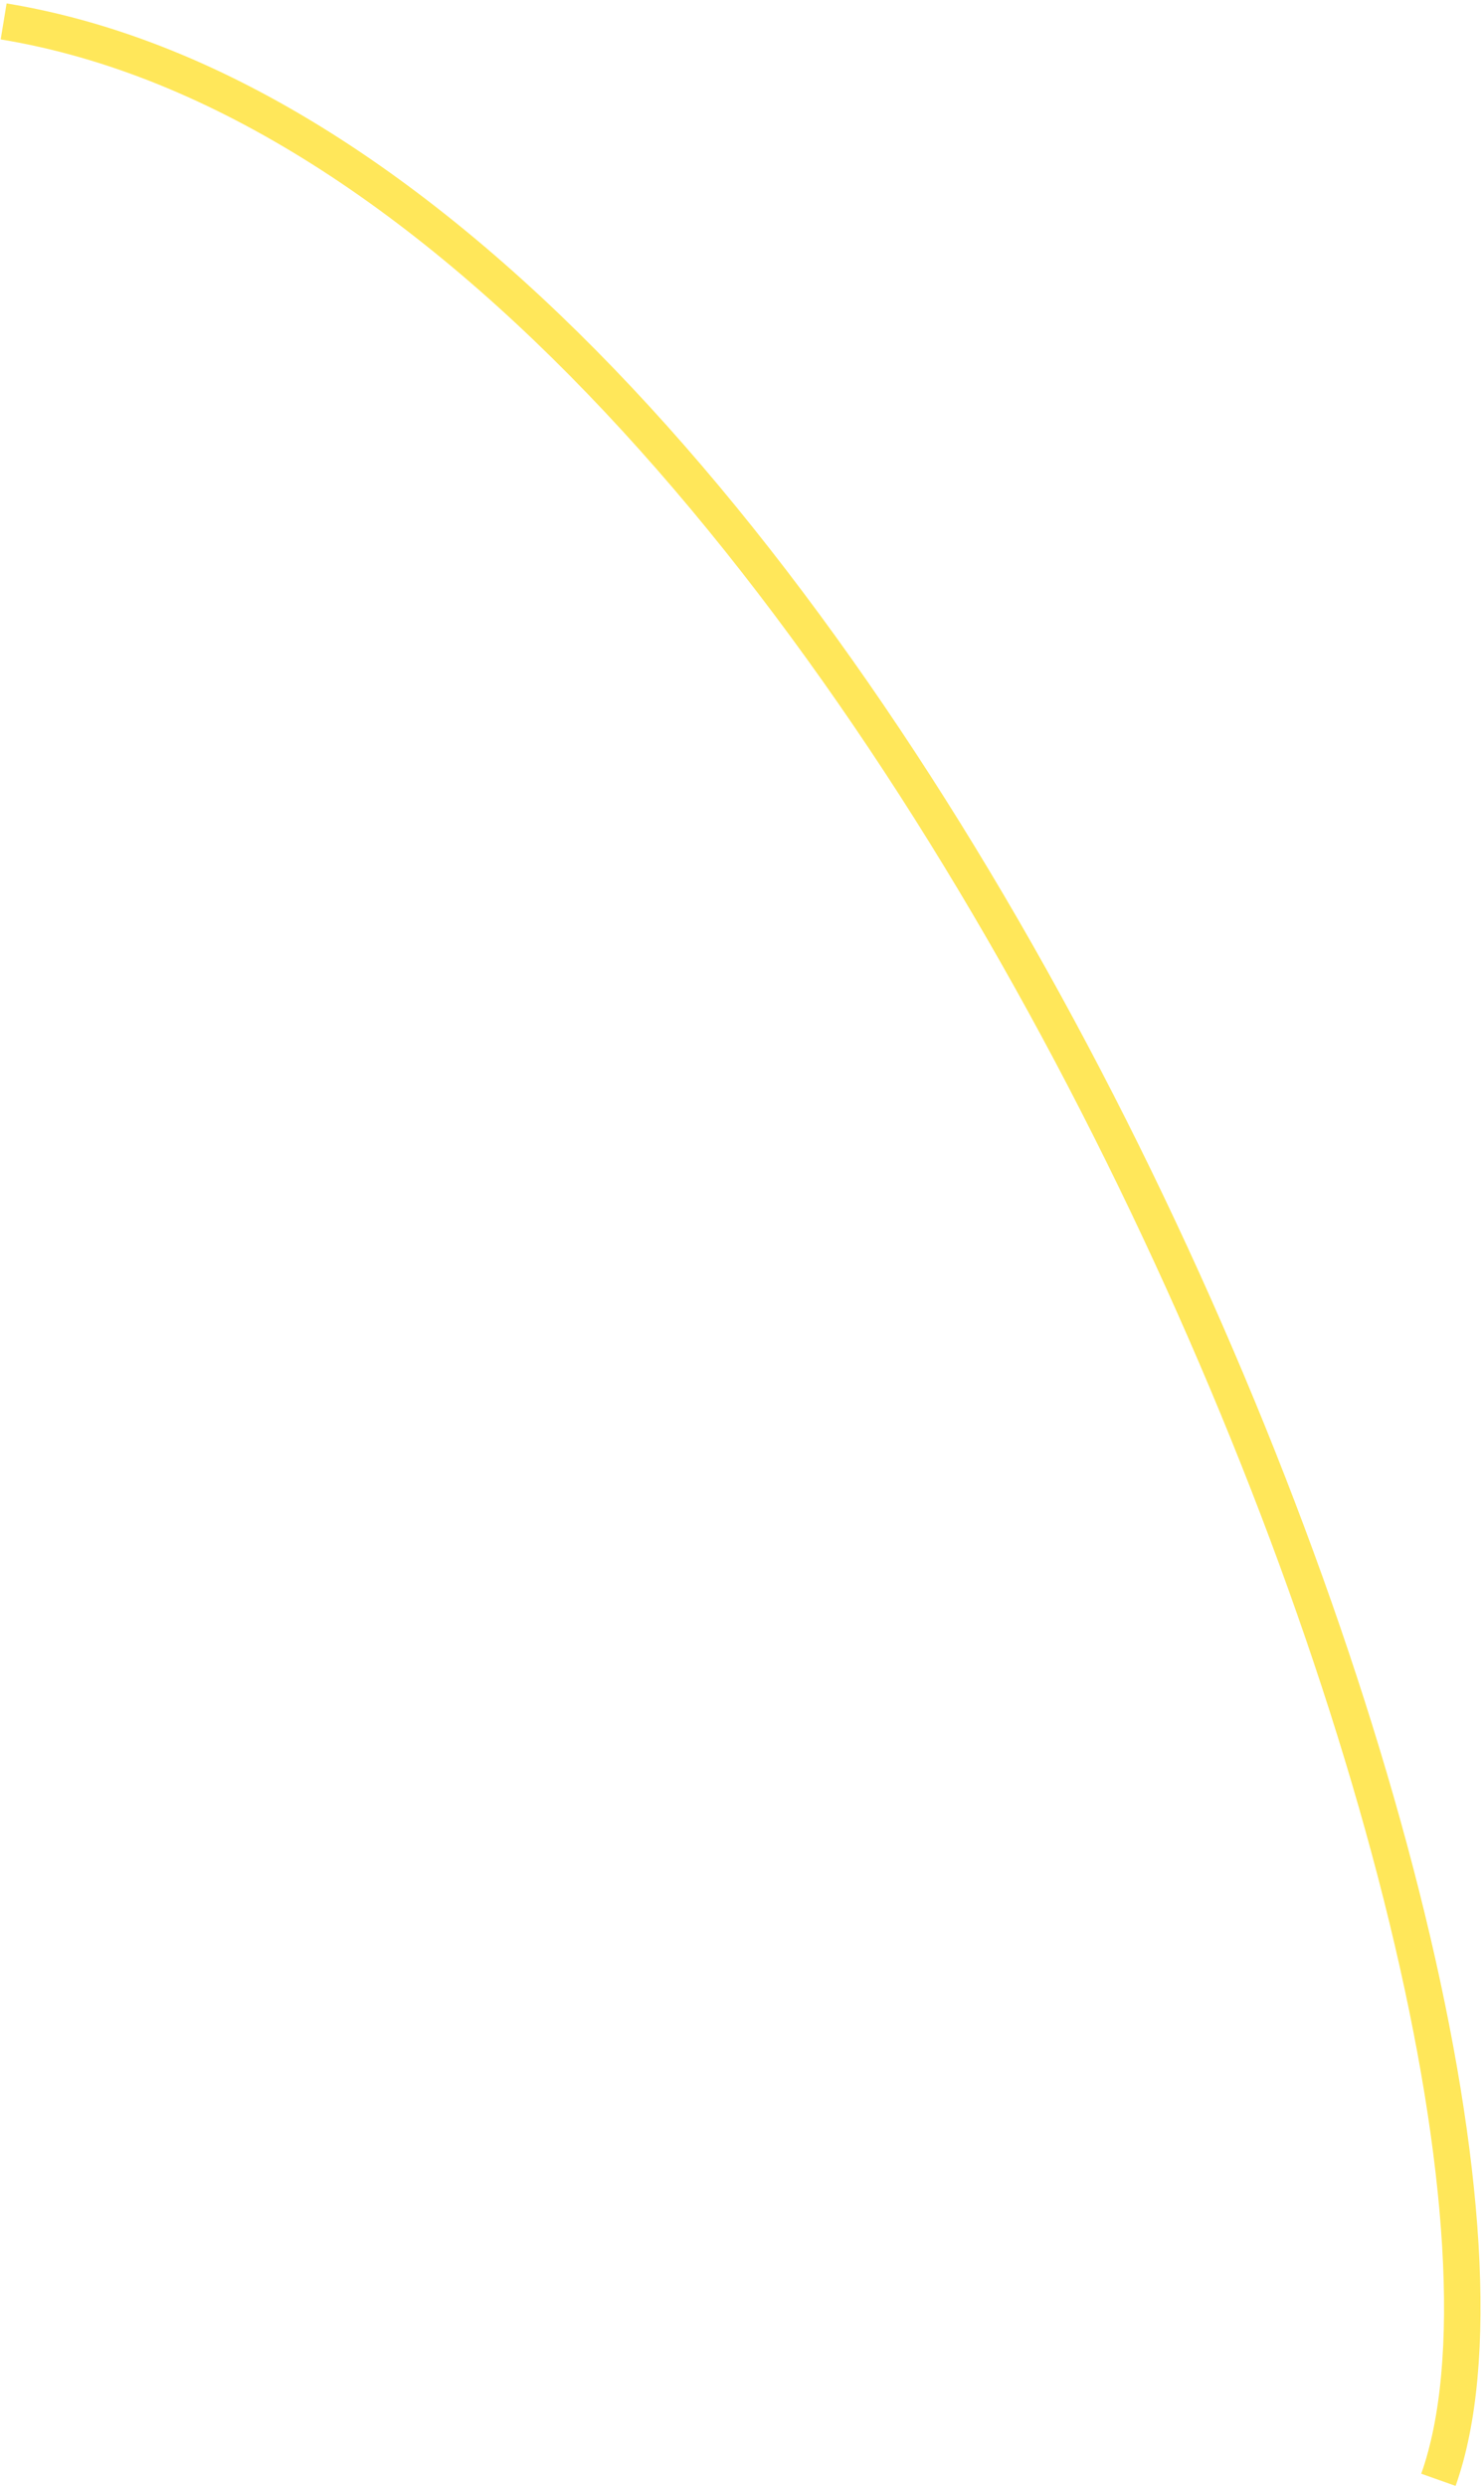 <?xml version="1.0" encoding="UTF-8" standalone="no"?><svg width='407' height='682' viewBox='0 0 407 682' fill='none' xmlns='http://www.w3.org/2000/svg'>
<path d='M394.5 680C440.211 551.229 239.749 45.129 1 5.873' stroke='#FFE75A' stroke-width='10'/>
</svg>
